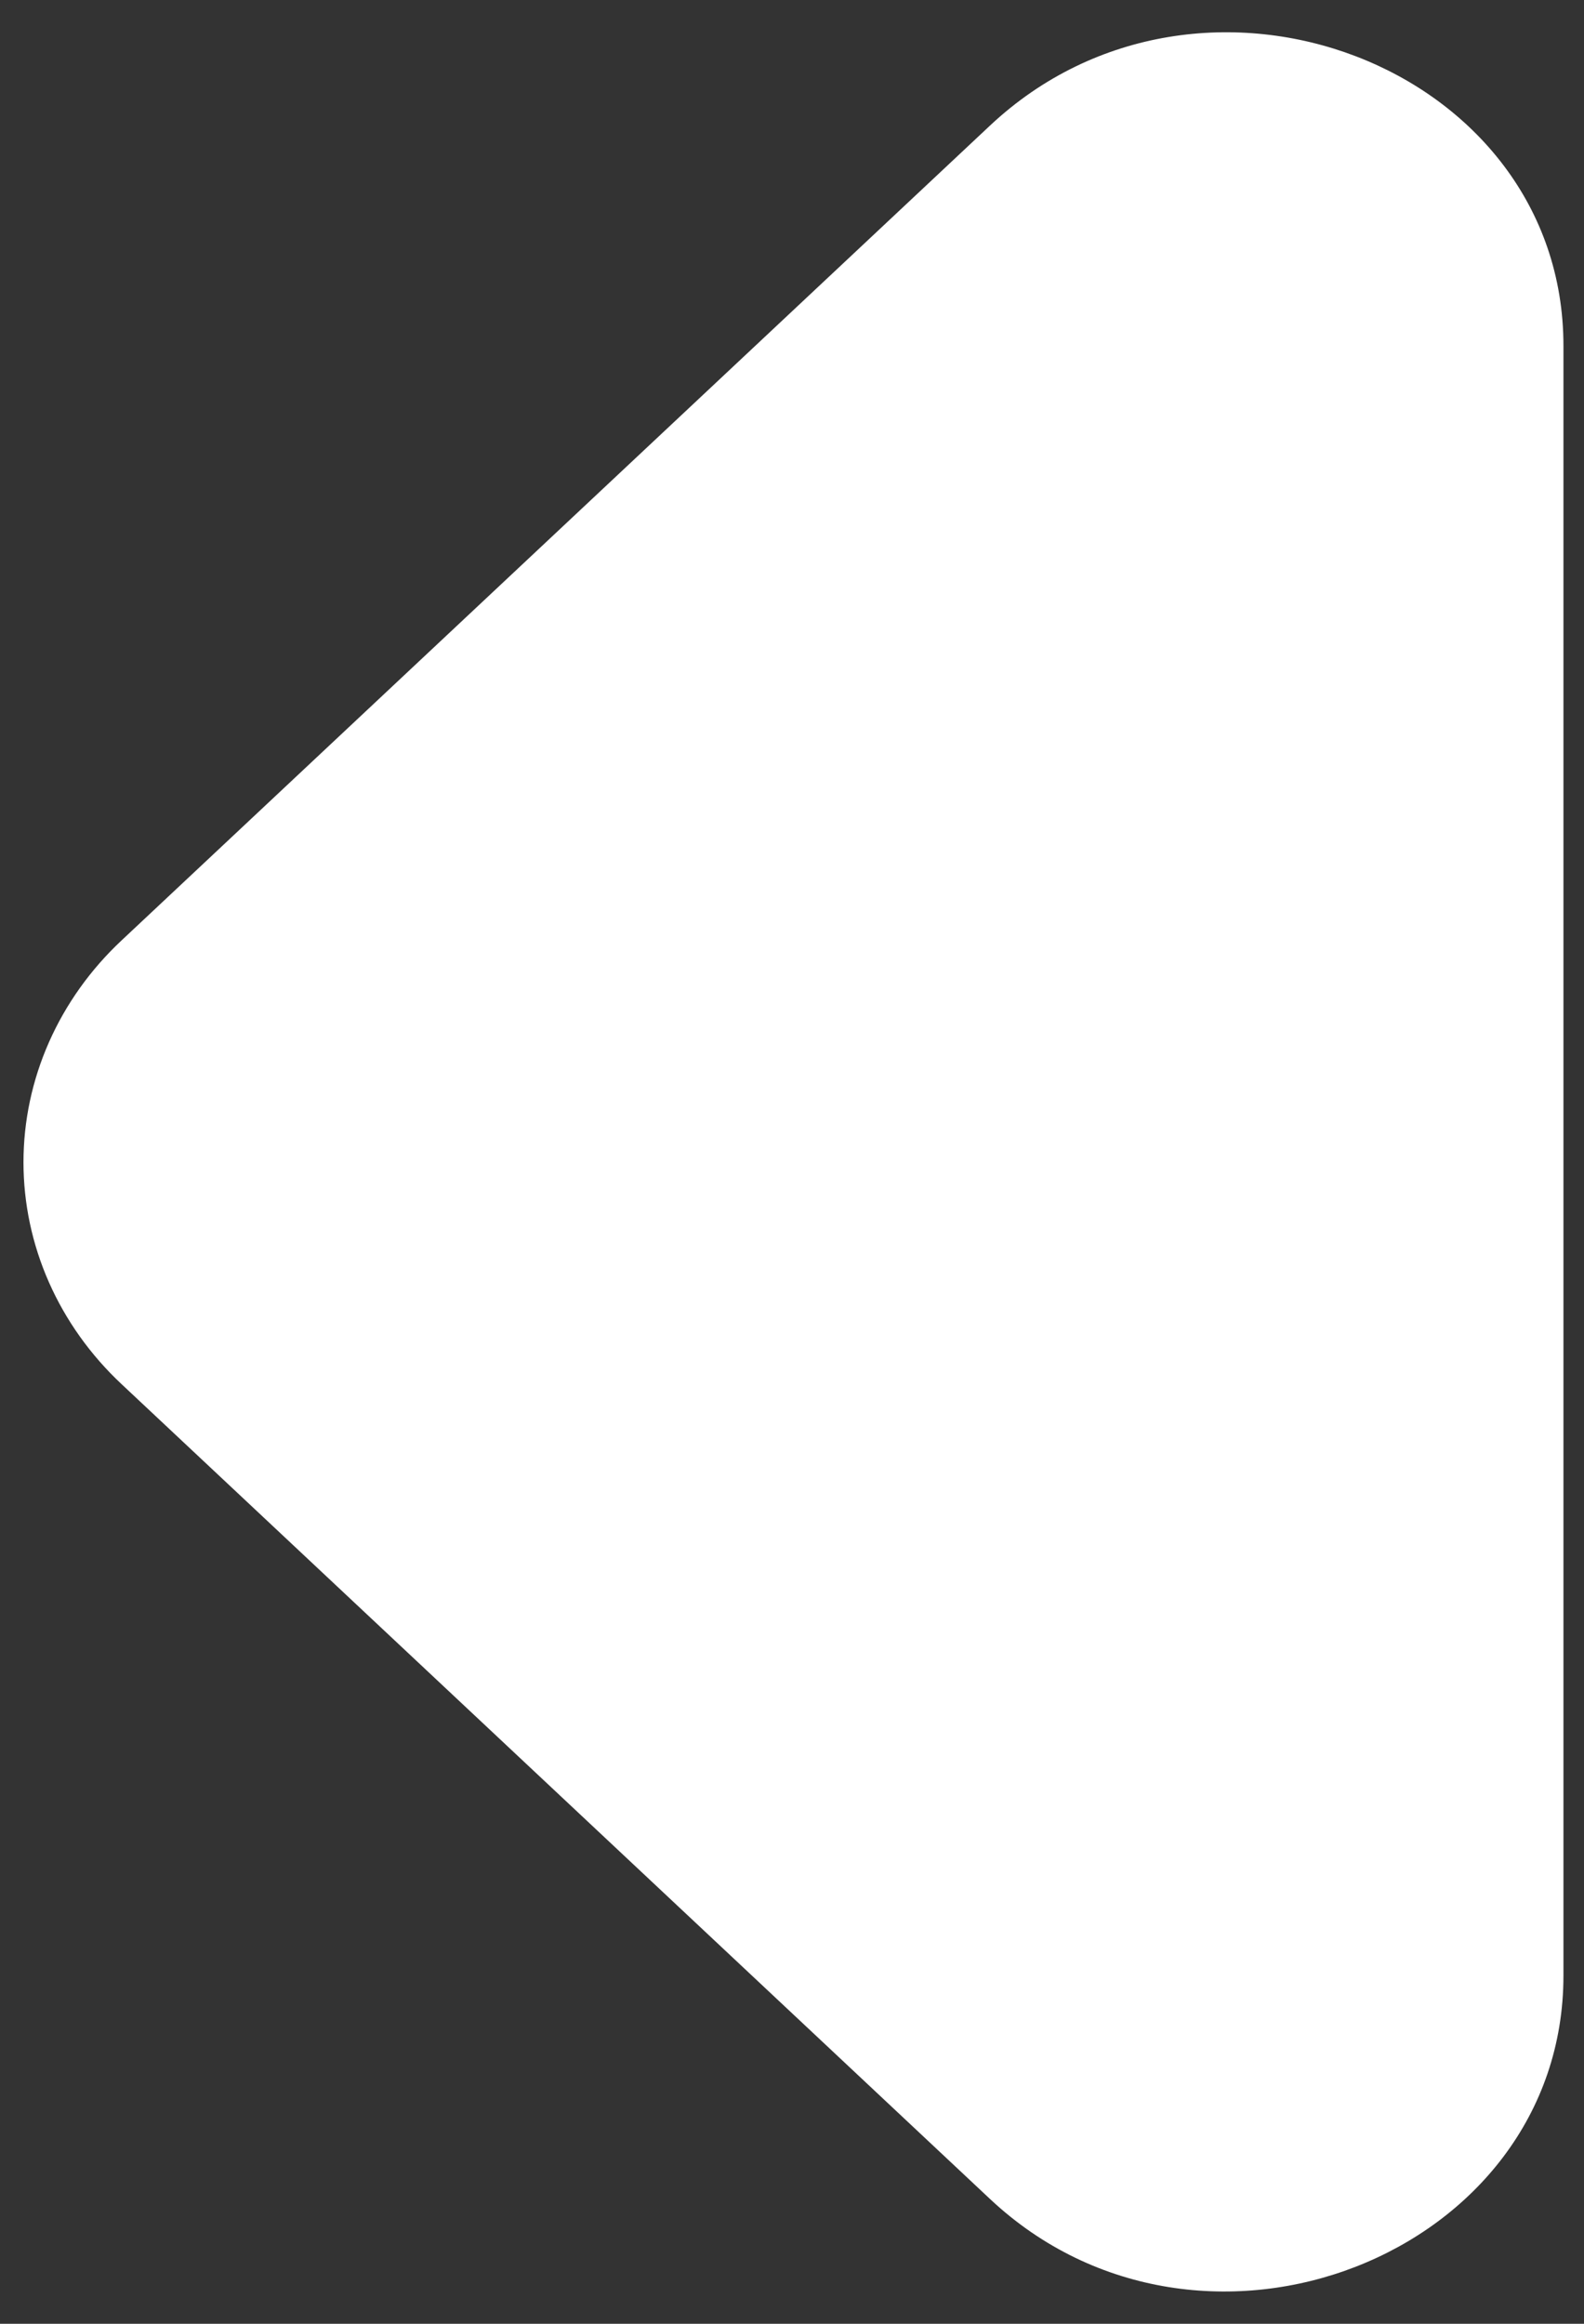 <svg width="45" height="66" viewBox="0 0 45 66" fill="none" xmlns="http://www.w3.org/2000/svg">
<rect x="0" y="0" width="45" height="66" fill="#333333" stroke="none"/>
<path d="M28.126 3.566L3.452 26.711C2.569 27.538 1.869 28.52 1.391 29.601C0.913 30.682 0.667 31.841 0.667 33.011C0.667 34.181 0.913 35.34 1.391 36.421C1.869 37.502 2.569 38.484 3.452 39.311L28.126 62.456C34.128 68.086 44.416 64.064 44.416 56.111V9.821C44.416 1.868 34.128 -2.064 28.126 3.566Z" fill="white"/>
</svg>
